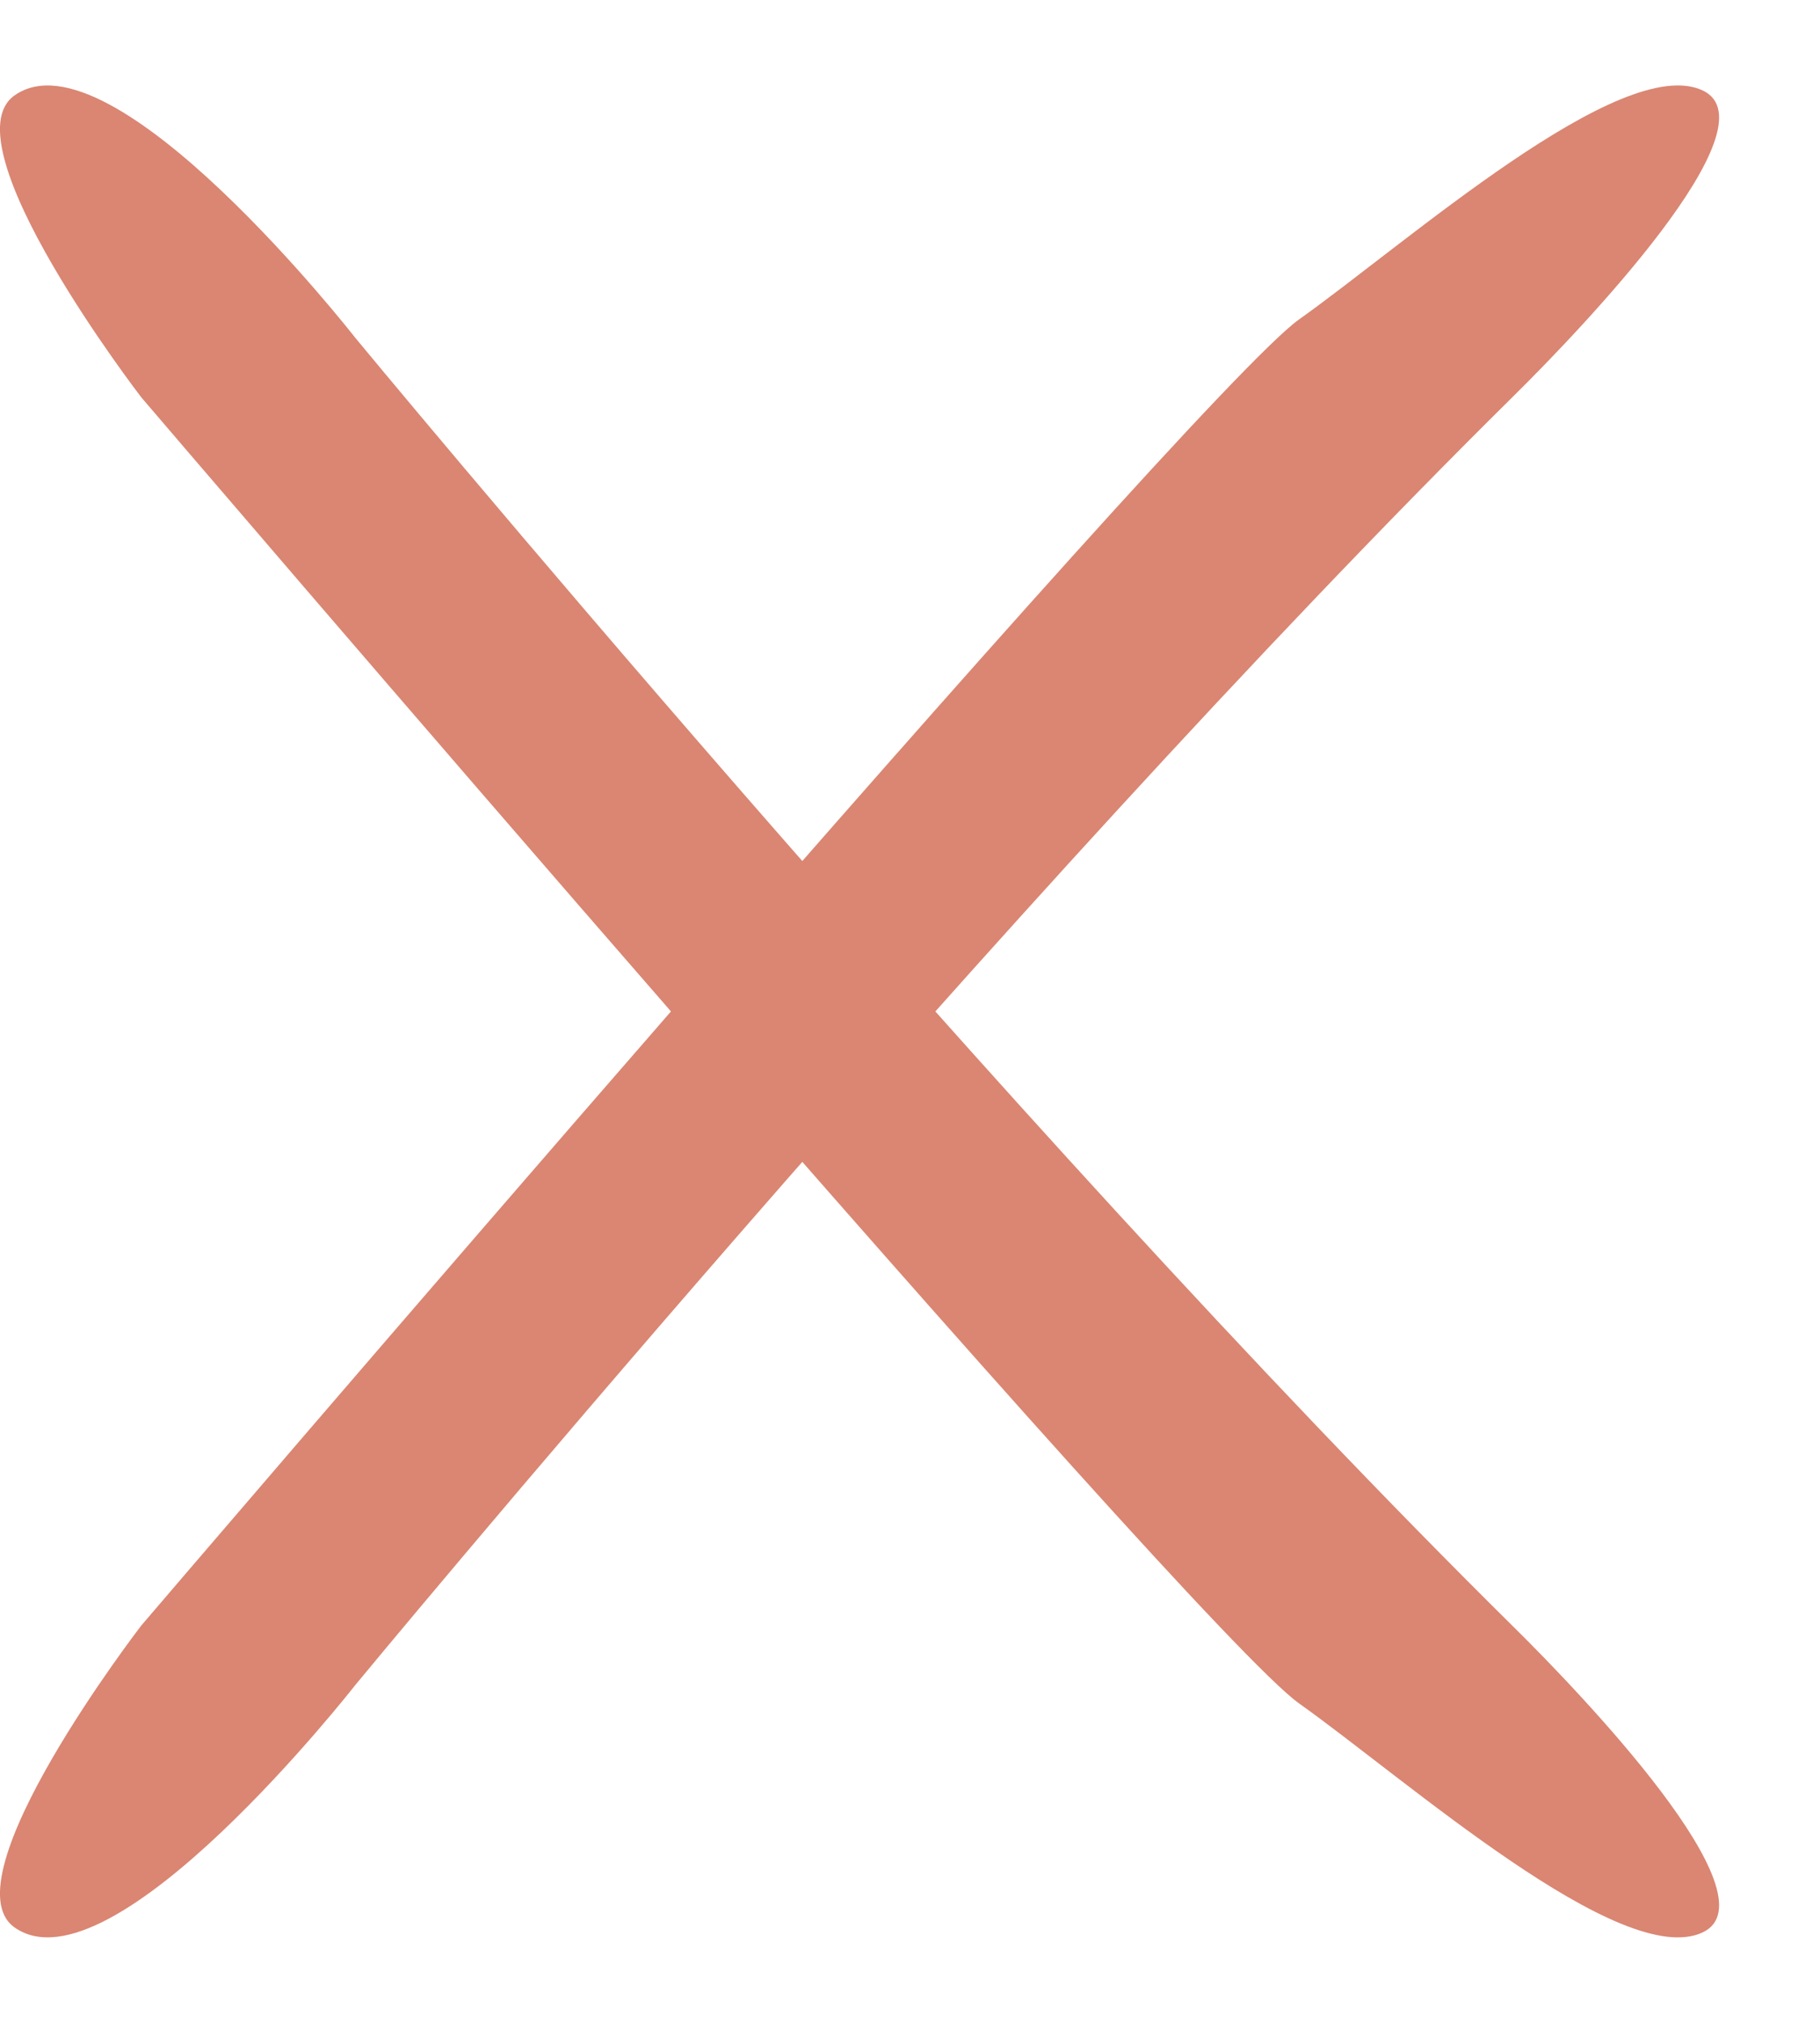 <svg width="18" height="20" viewBox="0 0 18 20" fill="none" xmlns="http://www.w3.org/2000/svg">
<path d="M14.972 3.913C9.929 8.894 3.514 16.66 3.514 16.66C3.514 16.66 1.107 19.739 0.143 19.056C-0.532 18.577 1.397 16.072 1.397 16.072C1.397 16.072 11.787 3.913 12.848 3.158C13.91 2.404 16.038 0.514 16.841 0.895C17.568 1.241 15.636 3.257 14.972 3.913Z" fill="#DA8672"/>
<path d="M14.972 16.088C9.929 11.107 3.514 3.34 3.514 3.34C3.514 3.34 1.107 0.261 0.143 0.944C-0.532 1.423 1.397 3.928 1.397 3.928C1.397 3.928 11.787 16.088 12.848 16.842C13.91 17.596 16.038 19.486 16.841 19.105C17.568 18.76 15.636 16.743 14.972 16.088Z" fill="#DA8672"/>
</svg>
